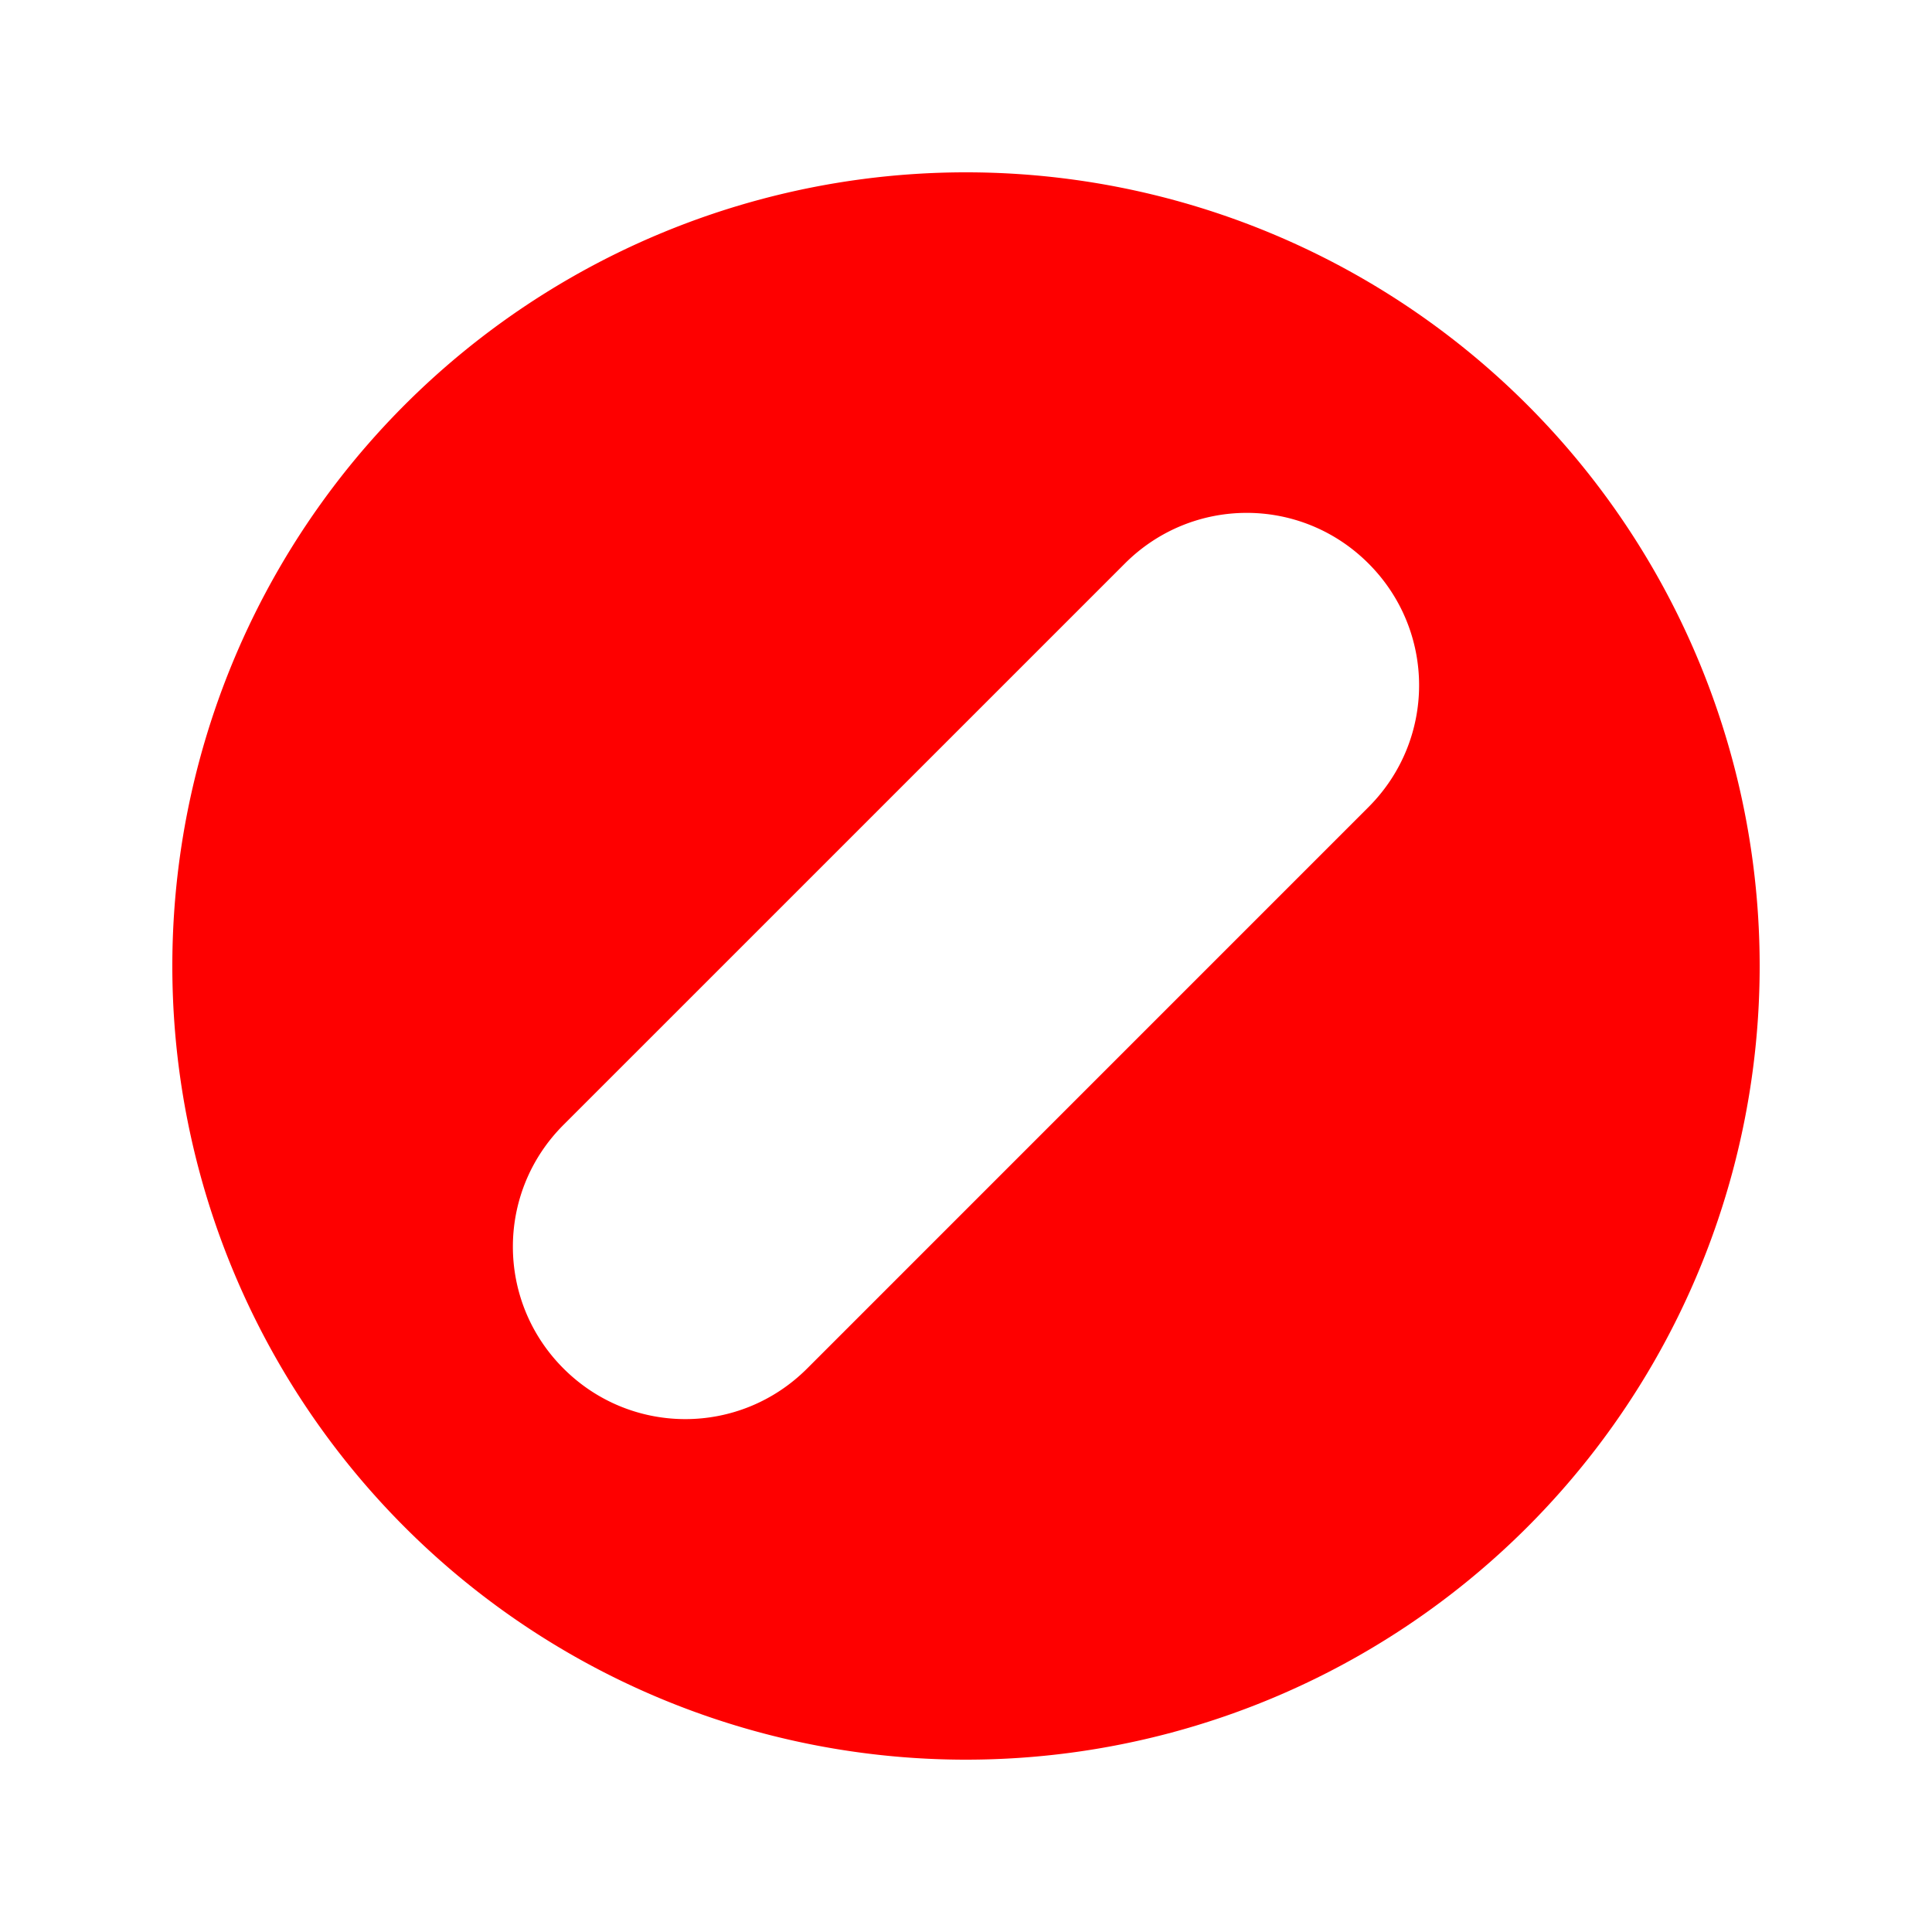 <?xml version="1.0" encoding="UTF-8" standalone="no"?>
<svg
   width="150pt"
   height="150pt"
   viewBox="0 0 150 150"
   version="1.1"
   id="svg15439"
   sodipodi:docname="remove.svg"
   inkscape:version="1.2.1 (9c6d41e410, 2022-07-14)"
   xmlns:inkscape="http://www.inkscape.org/namespaces/inkscape"
   xmlns:sodipodi="http://sodipodi.sourceforge.net/DTD/sodipodi-0.dtd"
   xmlns="http://www.w3.org/2000/svg"
   xmlns:svg="http://www.w3.org/2000/svg">
  <defs
     id="defs15443" />
  <sodipodi:namedview
     id="namedview15441"
     pagecolor="#ffffff"
     bordercolor="#cccccc"
     borderopacity="1"
     inkscape:showpageshadow="0"
     inkscape:pageopacity="1"
     inkscape:pagecheckerboard="0"
     inkscape:deskcolor="#d1d1d1"
     inkscape:document-units="pt"
     showgrid="false"
     inkscape:zoom="1.5878347"
     inkscape:cx="58.885222"
     inkscape:cy="57.625645"
     inkscape:window-width="1920"
     inkscape:window-height="1051"
     inkscape:window-x="-9"
     inkscape:window-y="-9"
     inkscape:window-maximized="1"
     inkscape:current-layer="svg15439" />
  <path
     id="path12198"
     style="display:inline;fill:#fe0000;fill-opacity:1;stroke:none;stroke-width:1.99;stroke-linecap:round;stroke-dasharray:none;stroke-opacity:1;paint-order:stroke markers fill"
     d="M 75.001,13.38 A 61.62,61.62 0 0 0 13.38,74.999 61.62,61.62 0 0 0 75.001,136.62 61.62,61.62 0 0 0 136.62,74.999 61.62,61.62 0 0 0 75.001,13.38 Z m 21.793,26.439 c 3.419,0 6.836,1.311 9.455,3.931 5.24,5.24 5.24,13.674 0,18.914 L 62.667,106.25 c -5.24,5.24 -13.677,5.24 -18.917,0 -5.24,-5.24 -5.24,-13.677 0,-18.916 L 87.336,43.75 c 2.62,-2.62 6.04,-3.931 9.458,-3.931 z"
     inkscape:export-filename="path12198.png"
     inkscape:export-xdpi="300.00027"
     inkscape:export-ydpi="300.00027" />
</svg>
